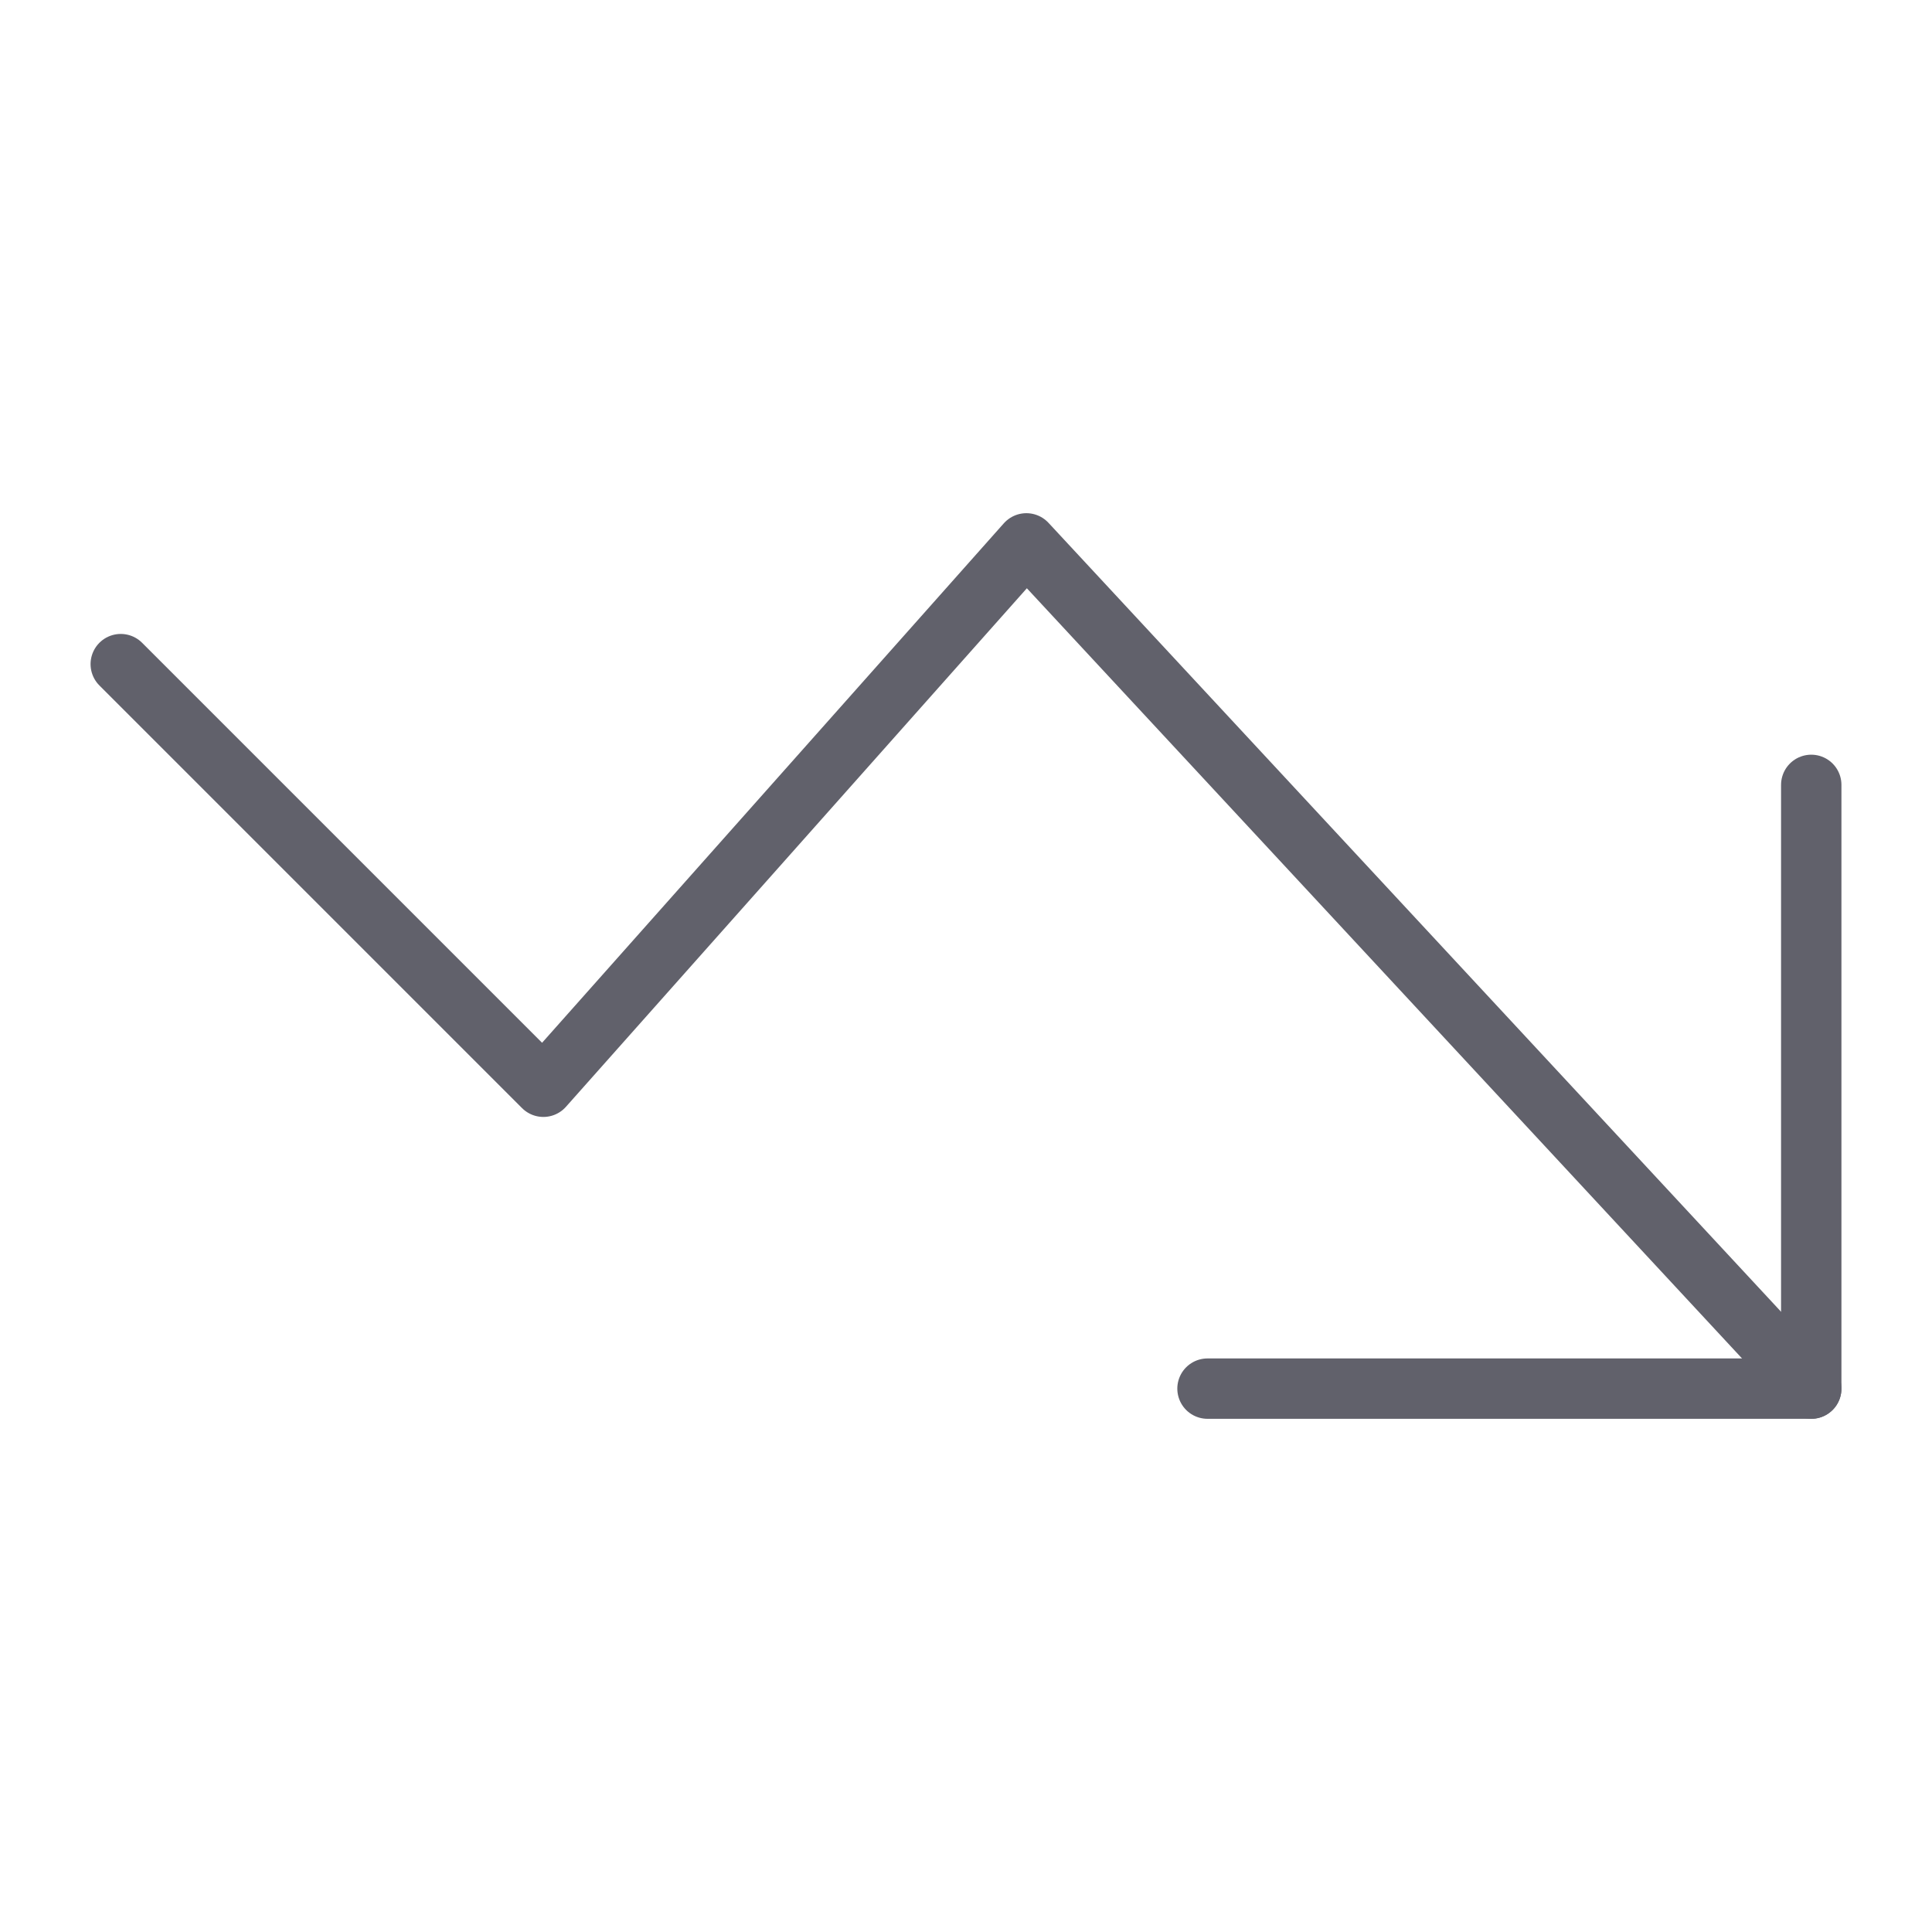 <svg xmlns="http://www.w3.org/2000/svg" height="24" width="24" viewBox="0 0 64 64"><g stroke-linecap="round" fill="#61616b" stroke-linejoin="round" class="nc-icon-wrapper"><polyline data-cap="butt" fill="none" stroke="#61616b" stroke-width="2" points="60,46 34,18 18,36 4,22 "></polyline> <polyline fill="none" stroke="#61616b" stroke-width="2" points="40,46 60,46 60,26 "></polyline></g></svg>